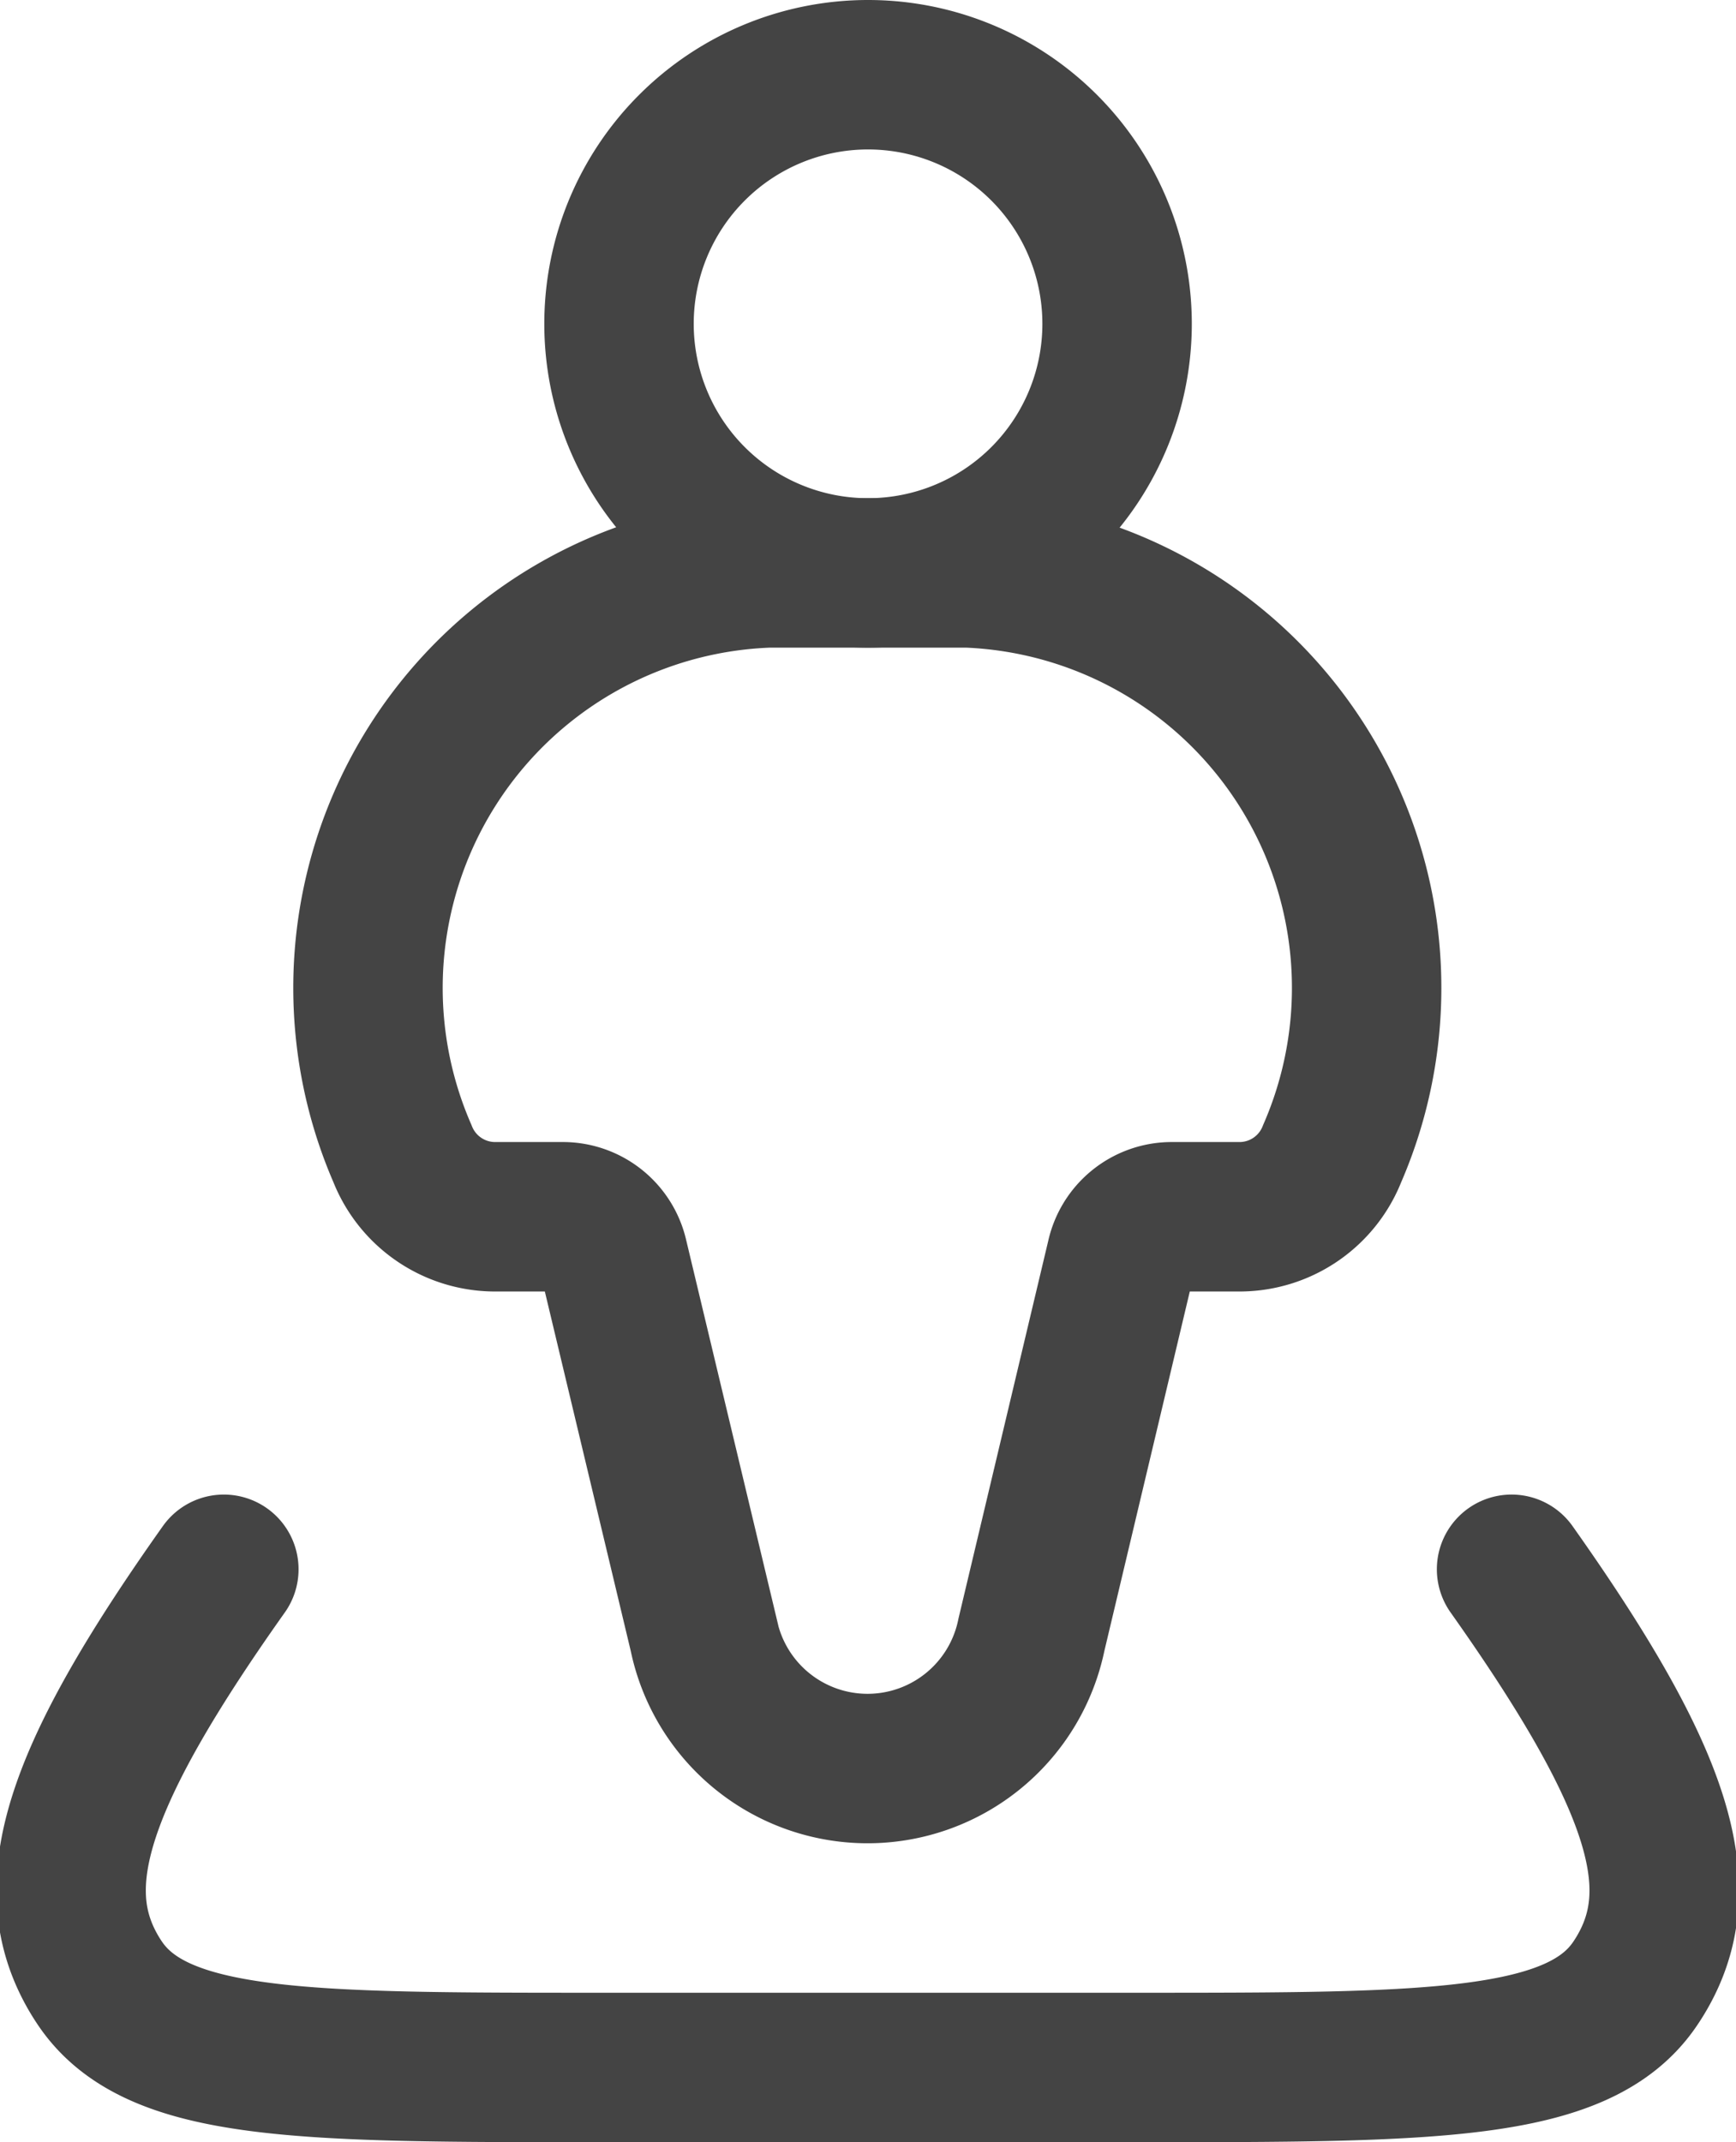 <svg xmlns="http://www.w3.org/2000/svg" width="17.427" height="21.5" viewBox="0 0 17.427 21.5">
  <g id="location-user-04-stroke-rounded" transform="translate(0.714 0.75)">
    <path id="Path_36813" data-name="Path 36813" d="M5.533,17c-1.422,2.006-1.78,3.065-1.38,3.916a1.784,1.784,0,0,0,.139.243C4.864,22,6.341,22,9.3,22H14.7c2.955,0,4.432,0,5-.841a1.788,1.788,0,0,0,.139-.243c.4-.85.042-1.909-1.379-3.916" transform="translate(-4 -2)" fill="none" stroke="#444" stroke-linecap="round" stroke-linejoin="round" stroke-width="1.5"/>
    <path id="Path_36814" data-name="Path 36814" d="M13,7H11a4.168,4.168,0,0,0-3.674,5.828,1,1,0,0,0,.919.634h.7a.521.521,0,0,1,.5.409l.905,3.786a1.679,1.679,0,0,0,3.29,0l.9-3.786a.521.521,0,0,1,.5-.409h.7a1,1,0,0,0,.919-.634A4.168,4.168,0,0,0,13,7Z" transform="translate(-4 -2)" fill="none" stroke="#444" stroke-width="1.5"/>
    <path id="Path_36815" data-name="Path 36815" d="M14.5,4.5A2.5,2.5,0,1,1,12,2,2.5,2.5,0,0,1,14.5,4.5Z" transform="translate(-4 -2)" fill="none" stroke="#444" stroke-width="1.5"/>
  </g>
</svg>
